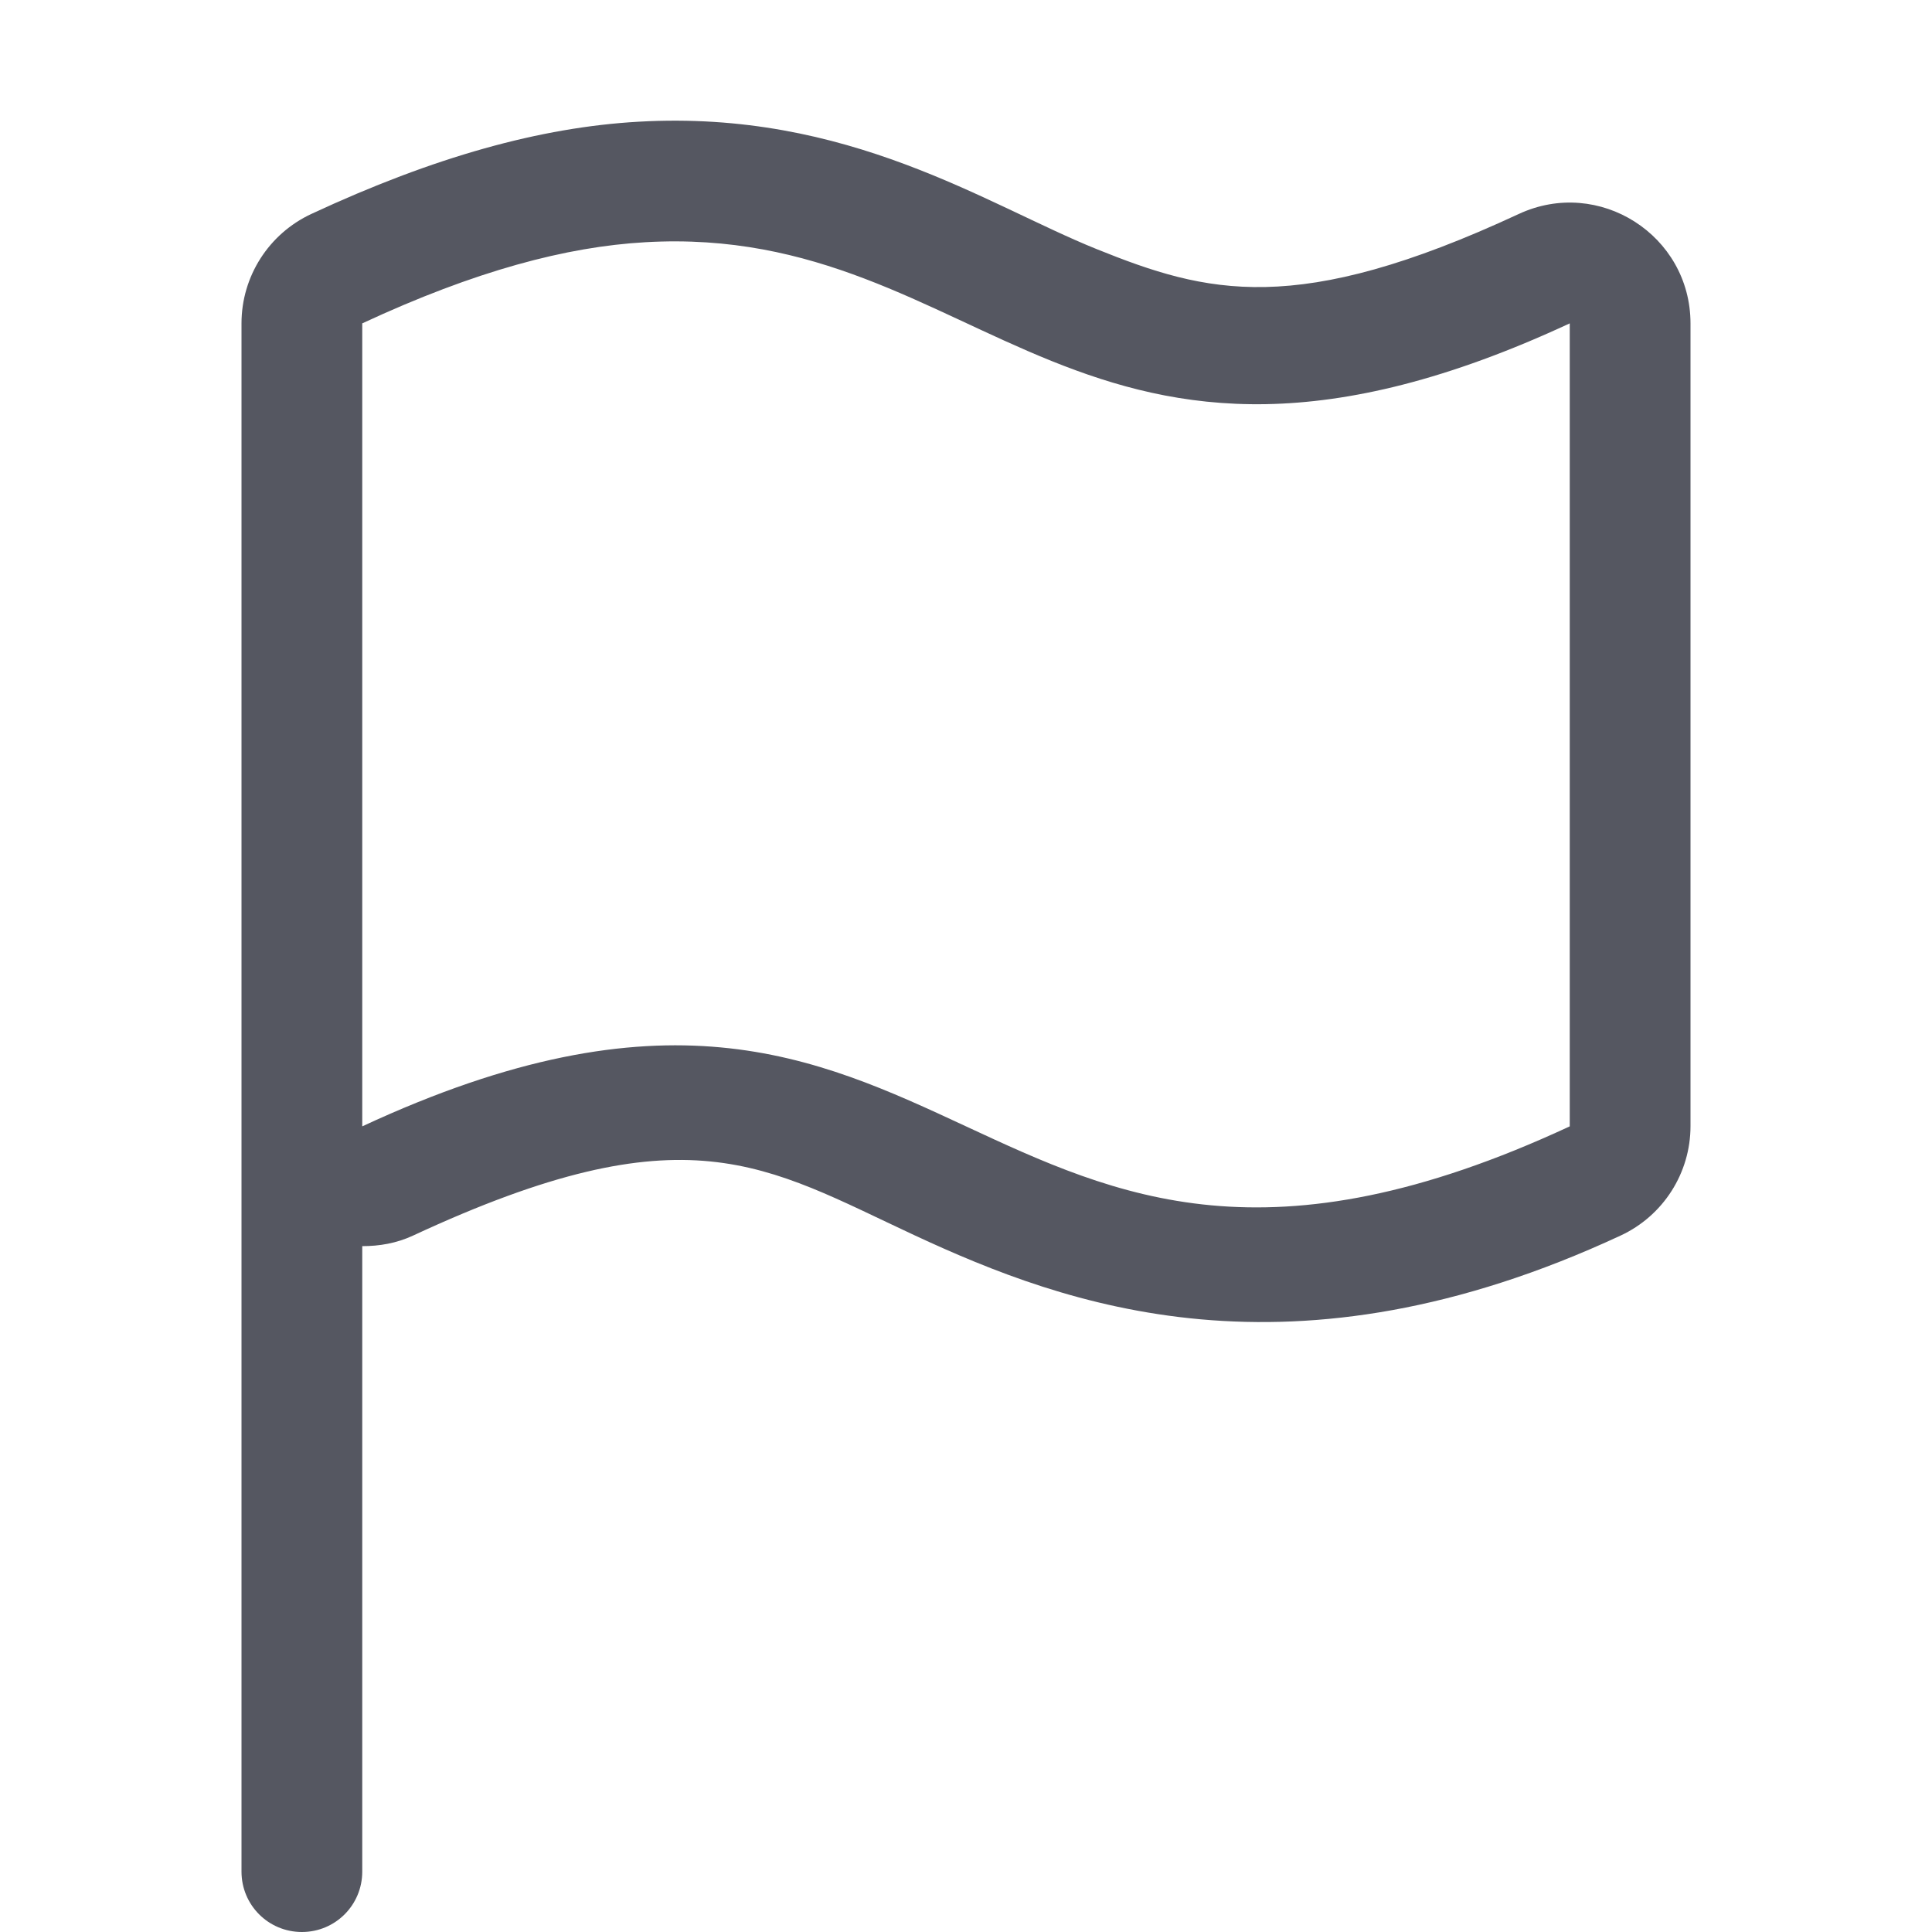 <?xml version="1.0" encoding="UTF-8"?>
<svg width="16" height="16" version="1.1" xmlns="http://www.w3.org/2000/svg" xmlns:cc="http://creativecommons.org/ns#" xmlns:dc="http://purl.org/dc/elements/1.1/" xmlns:rdf="http://www.w3.org/1999/02/22-rdf-syntax-ns#">
 <path d="m5.287 1.008c-0.81 0.046-1.691 0.29-2.709 0.764-0.352 0.164-0.578 0.517-0.578 0.906v6.648 6.174c0 0.277 0.223 0.5 0.5 0.5s0.5-0.223 0.5-0.5v-5.18c0.14 5.4e-5 0.283-0.023 0.422-0.088 2.269-1.055 2.906-0.581 4.156 0 1.25 0.581 3.113 1.27 5.844 0 0.352-0.164 0.578-0.517 0.578-0.906v-6.648c-4.1e-4 -0.731-0.759-1.214-1.422-0.906-1.843 0.857-2.583 0.659-3.496 0.291-0.913-0.368-2.057-1.155-3.795-1.055zm0.057 0.998c2.825-0.163 3.593 2.561 7.656 0.672v6.65c-5 2.325-5-2.325-10 0v-6.65c0.937-0.436 1.692-0.635 2.344-0.672z" color="#000000" fill="#555761" stroke-width=".707"/>
</svg>
